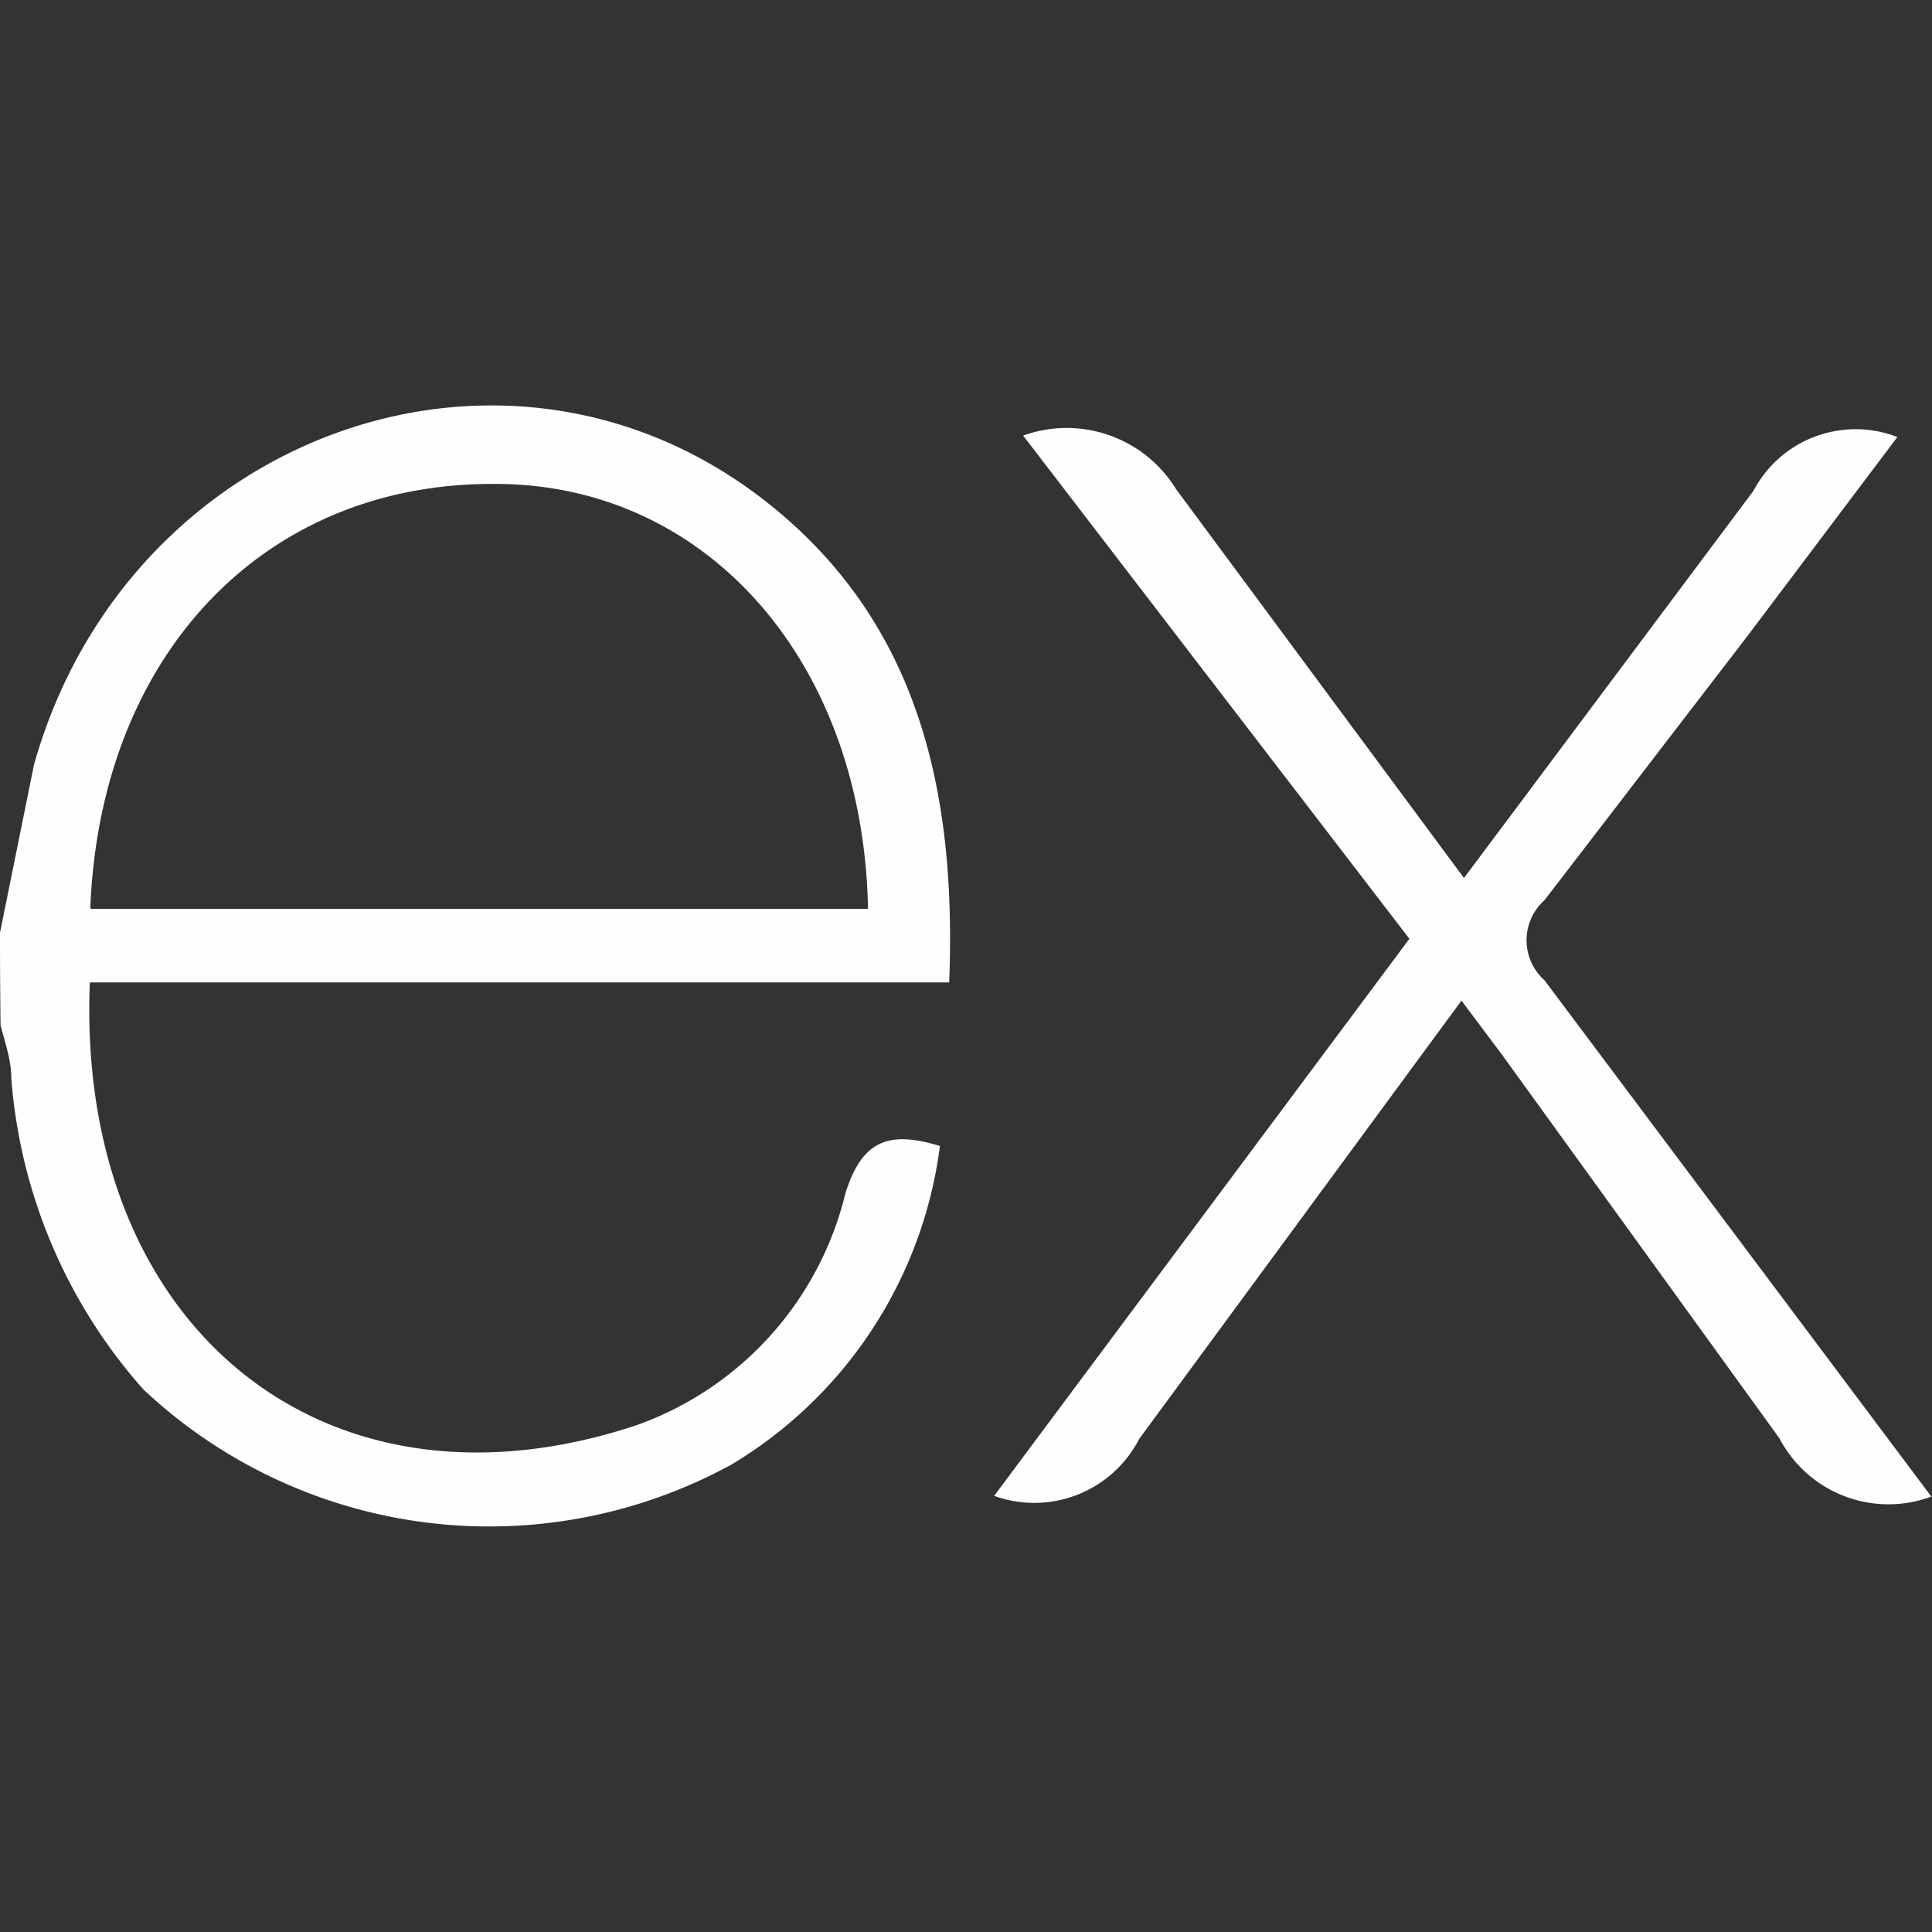<svg role="img" viewBox="0 0 96 96" xmlns="http://www.w3.org/2000/svg" id="Express--Streamline-Simple-Icons" height="96" width="96">
  <rect x="0" y="0" width="96" height="96" fill="#333333" stroke="none"/>
  <desc>
    Express Streamline Icon: https://streamlinehq.com
  </desc>
  <title>Express</title>
  <path d="M96 74.352a6.116 6.116 0 0 1 -7.58 -2.88l-13.8 -19.084 -2 -2.668 -16.012 21.776a5.864 5.864 0 0 1 -7.208 2.832l20.632 -27.68 -19.192 -25.004a6.38 6.38 0 0 1 7.6 2.664l14.304 19.32 14.384 -19.24a5.74 5.74 0 0 1 7.152 -2.672L86.832 31.6l-10.088 13.132a2.664 2.664 0 0 0 0 3.976l19.216 25.648zM0.008 46.304l1.68 -8.3c4.616 -16.412 23.432 -23.24 36.376 -13.08 7.58 5.956 9.472 14.388 9.1 23.892H4.464C3.772 65.788 16.02 76.036 31.68 70.8a16.312 16.312 0 0 0 10.328 -11.504c0.828 -2.664 2.192 -3.12 4.696 -2.352a21.668 21.668 0 0 1 -10.356 15.828 25.088 25.088 0 0 1 -29.224 -3.732 26.3 26.3 0 0 1 -6.56 -15.432c0 -0.94 -0.32 -1.82 -0.536 -2.664A353.32 353.32 0 0 1 0 46.308zm4.508 -1.144h38.616c-0.24 -12.304 -8.004 -21.032 -18.36 -21.112 -11.528 -0.16 -19.776 8.376 -20.284 21.056z" fill="#fefeff" stroke-width="4"></path>
</svg>